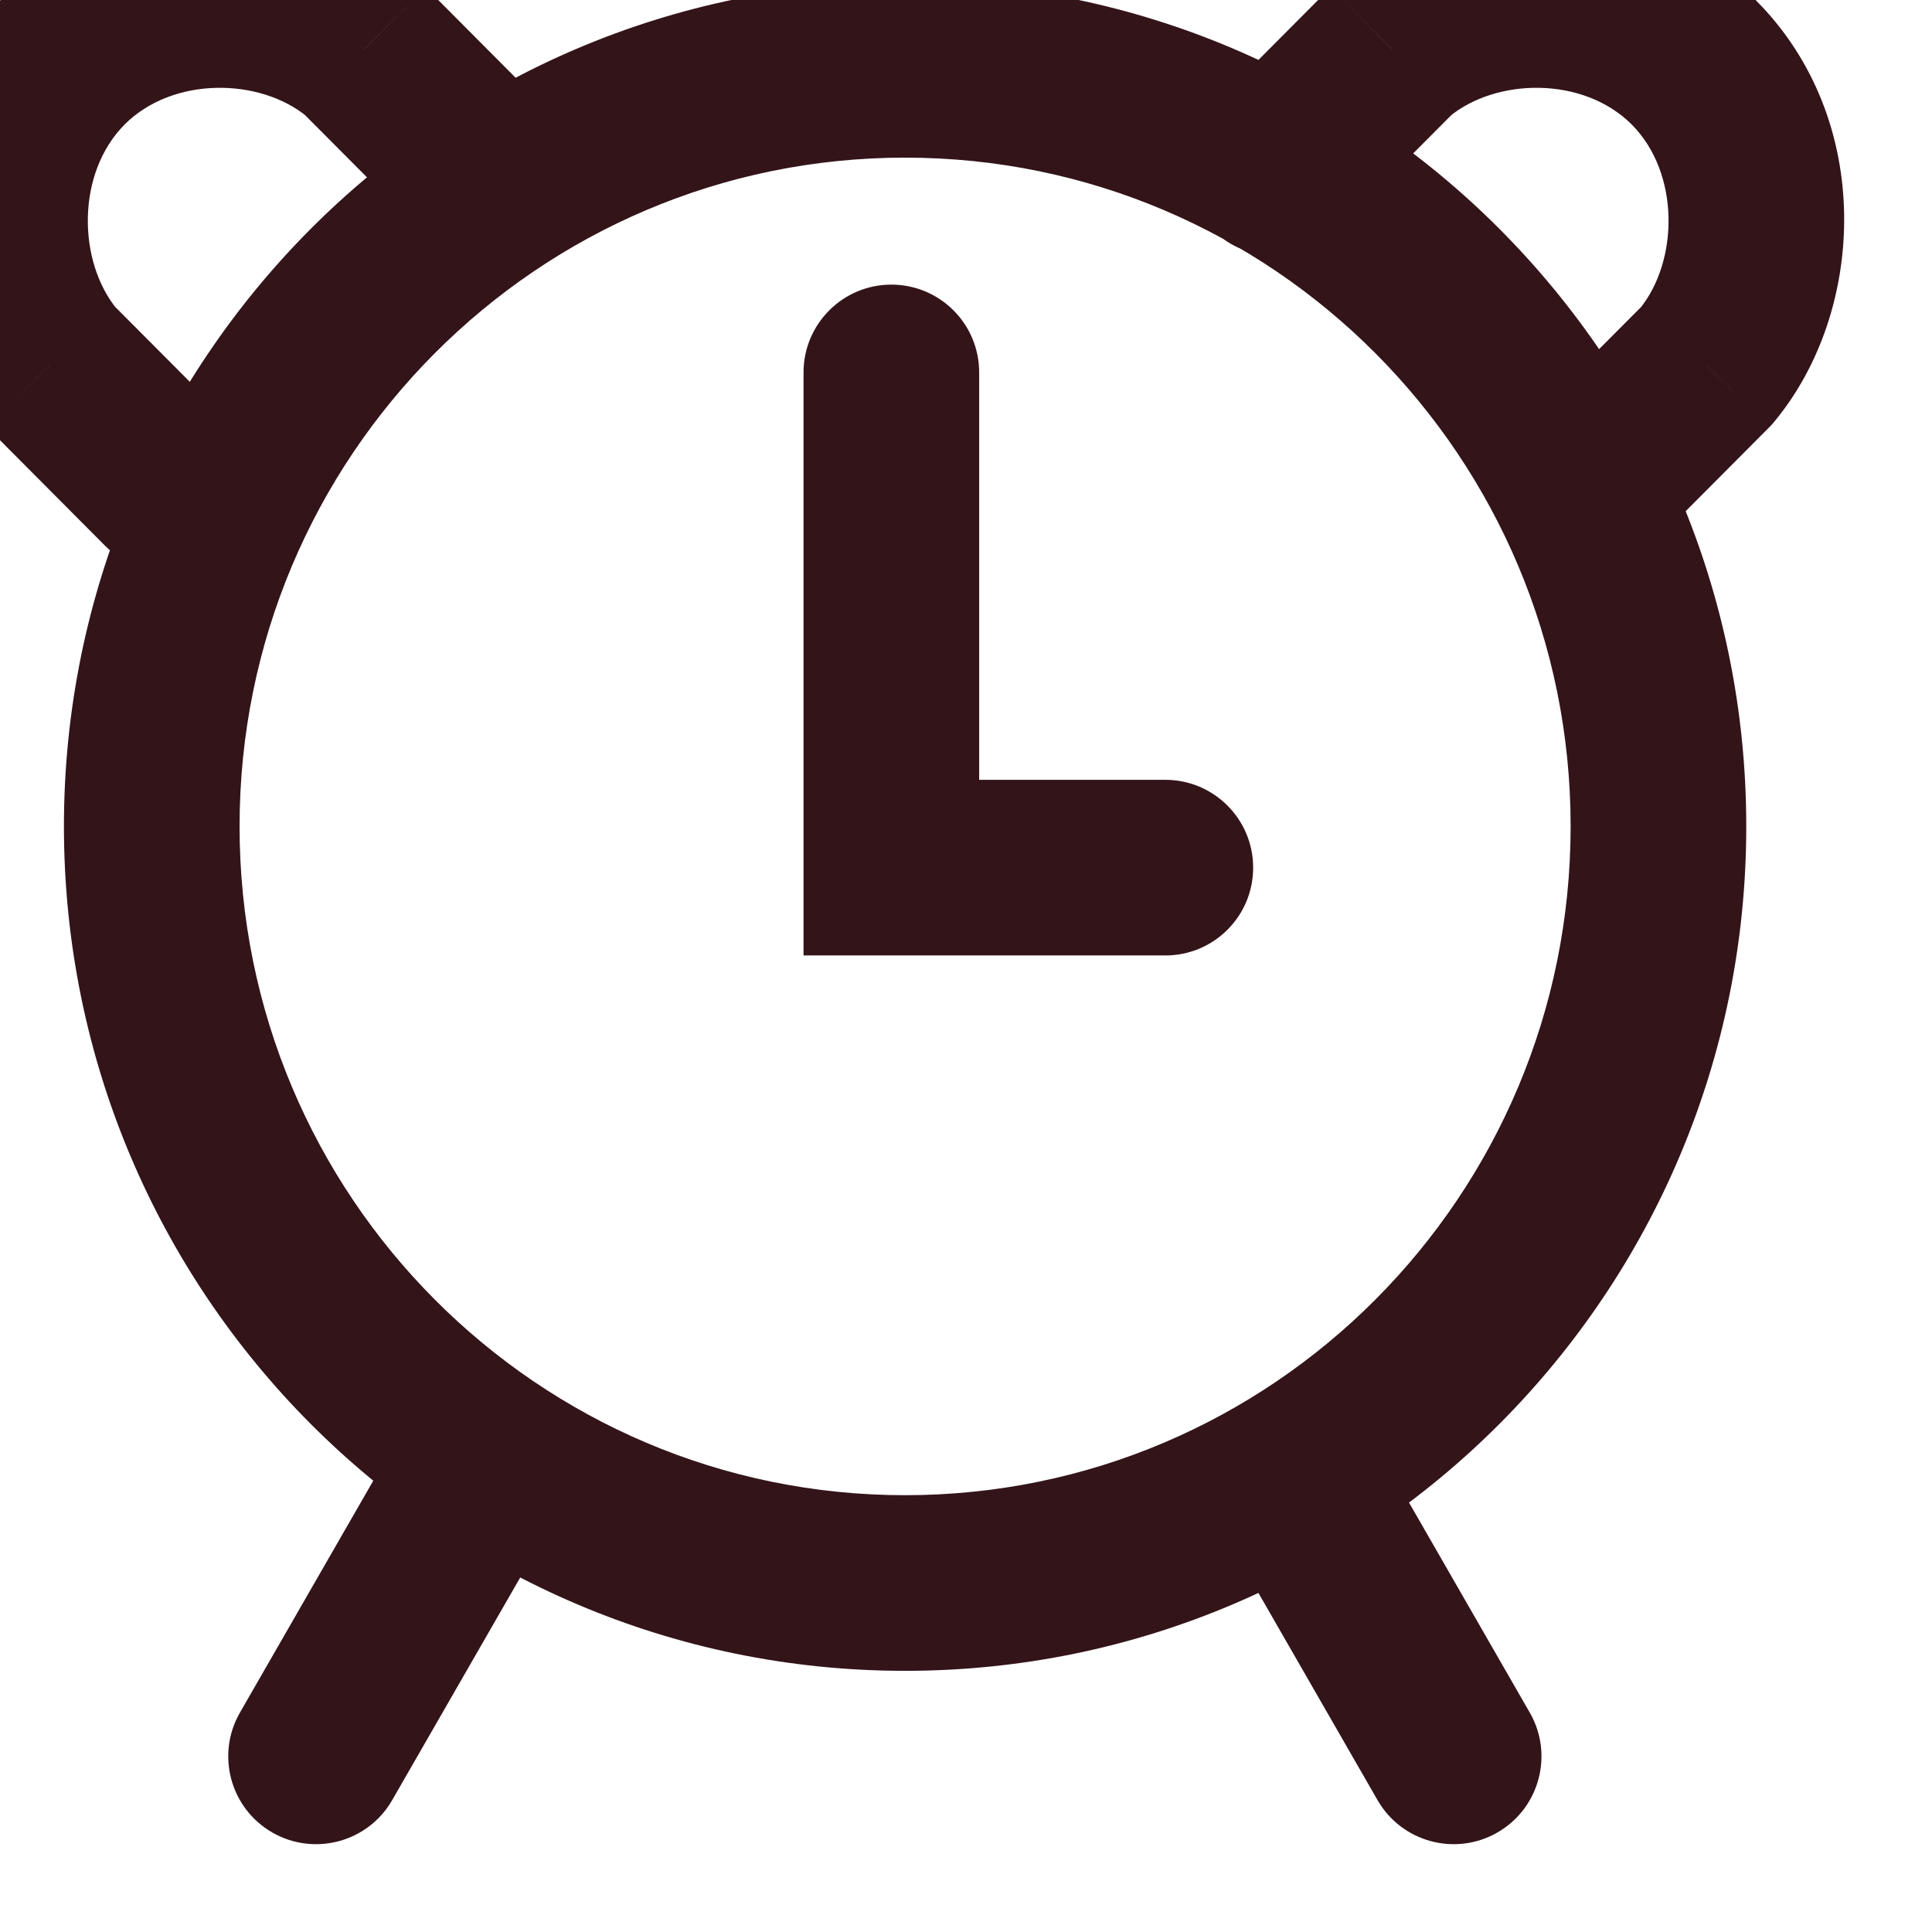 <svg width="22" height="22" viewBox="0 0 22 22" fill="none" xmlns="http://www.w3.org/2000/svg" xmlns:xlink="http://www.w3.org/1999/xlink">
<path d="M19.998,0.006C19.608,-0.385 18.975,-0.387 18.583,0.003C18.192,0.393 18.191,1.026 18.58,1.417L19.998,0.006ZM19.437,4.16L20.146,4.866L20.178,4.833L20.208,4.797L19.437,4.16ZM18.583,1.42C18.972,1.811 19.605,1.812 19.997,1.423C20.388,1.033 20.39,0.4 20,0.009L18.583,1.42ZM15.858,0.565L15.217,-0.203L15.182,-0.173L15.149,-0.14L15.858,0.565ZM13.809,1.206C13.419,1.597 13.421,2.23 13.812,2.62C14.203,3.01 14.836,3.008 15.226,2.617L13.809,1.206ZM17.388,4.8C16.999,5.192 17,5.825 17.391,6.215C17.783,6.604 18.416,6.603 18.806,6.212L17.388,4.8ZM1.42,1.417C1.809,1.026 1.808,0.393 1.417,0.003C1.025,-0.387 0.392,-0.385 0.002,0.006L1.42,1.417ZM0.563,4.16L-0.208,4.797L-0.178,4.833L-0.146,4.866L0.563,4.16ZM0,0.009C-0.39,0.4 -0.388,1.033 0.003,1.423C0.395,1.812 1.028,1.811 1.417,1.42L0,0.009ZM4.142,0.565L4.851,-0.14L4.818,-0.173L4.783,-0.203L4.142,0.565ZM4.774,2.617C5.164,3.008 5.797,3.01 6.188,2.62C6.579,2.23 6.581,1.597 6.191,1.206L4.774,2.617ZM1.194,6.212C1.584,6.603 2.217,6.604 2.609,6.215C3,5.825 3.001,5.192 2.612,4.8L1.194,6.212ZM15.686,20.498C15.961,20.977 16.573,21.142 17.051,20.867C17.53,20.592 17.695,19.98 17.42,19.502L15.686,20.498ZM2.732,19.502C2.457,19.98 2.622,20.592 3.101,20.867C3.58,21.142 4.191,20.977 4.466,20.498L2.732,19.502ZM10.15,9.88L9.15,9.88L9.15,10.88L10.15,10.88L10.15,9.88ZM11.15,4.241C11.15,3.689 10.703,3.241 10.15,3.241C9.598,3.241 9.15,3.689 9.15,4.241L11.15,4.241ZM13.27,10.88C13.822,10.88 14.27,10.433 14.27,9.88C14.27,9.328 13.822,8.88 13.27,8.88L13.27,10.88ZM18.58,1.417C18.581,1.418 18.581,1.418 18.581,1.418L19.999,0.008C19.999,0.007 19.998,0.007 19.998,0.006L18.58,1.417ZM18.581,1.418C19.134,1.974 19.116,2.979 18.666,3.523L20.208,4.797C21.248,3.54 21.348,1.365 19.999,0.008L18.581,1.418ZM20,0.009C20,0.008 19.999,0.008 19.998,0.007L18.582,1.419L18.583,1.42L20,0.009ZM19.998,0.007C18.645,-1.35 16.472,-1.249 15.217,-0.203L16.498,1.333C17.037,0.884 18.031,0.866 18.582,1.419L19.998,0.007ZM15.149,-0.14L13.809,1.206L15.226,2.617L16.566,1.271L15.149,-0.14ZM18.728,3.455L17.388,4.8L18.806,6.212L20.146,4.866L18.728,3.455ZM0.002,0.006C0.002,0.007 0.001,0.007 0.001,0.008L1.419,1.418C1.419,1.418 1.419,1.418 1.42,1.417L0.002,0.006ZM0.001,0.008C-1.348,1.365 -1.248,3.54 -0.208,4.797L1.334,3.523C0.884,2.979 0.866,1.974 1.419,1.418L0.001,0.008ZM1.417,1.42C1.418,1.419 1.418,1.419 1.418,1.419L0.002,0.007C0.001,0.007 0.001,0.008 0,0.009L1.417,1.42ZM1.418,1.419C1.969,0.866 2.963,0.884 3.502,1.333L4.783,-0.203C3.528,-1.249 1.355,-1.35 0.002,0.007L1.418,1.419ZM3.434,1.271L4.774,2.617L6.191,1.206L4.851,-0.14L3.434,1.271ZM-0.146,4.866L1.194,6.212L2.612,4.8L1.272,3.455L-0.146,4.866ZM13.651,16.958L15.686,20.498L17.42,19.502L15.384,15.961L13.651,16.958ZM4.768,15.961L2.732,19.502L4.466,20.498L6.502,16.958L4.768,15.961ZM11.15,9.88L11.15,4.241L9.15,4.241L9.15,9.88L11.15,9.88ZM10.15,10.88L13.27,10.88L13.27,8.88L10.15,8.88L10.15,10.88ZM17.885,9.41C17.885,13.62 14.488,17.026 10.306,17.026L10.306,19.026C15.6,19.026 19.885,14.717 19.885,9.41L17.885,9.41ZM10.306,17.026C6.125,17.026 2.728,13.62 2.728,9.41L0.728,9.41C0.728,14.717 5.012,19.026 10.306,19.026L10.306,17.026ZM2.728,9.41C2.728,5.201 6.125,1.795 10.306,1.795L10.306,-0.205C5.012,-0.205 0.728,4.104 0.728,9.41L2.728,9.41ZM10.306,1.795C14.488,1.795 17.885,5.201 17.885,9.41L19.885,9.41C19.885,4.104 15.6,-0.205 10.306,-0.205L10.306,1.795Z" fill="#331419"/>
</svg>
